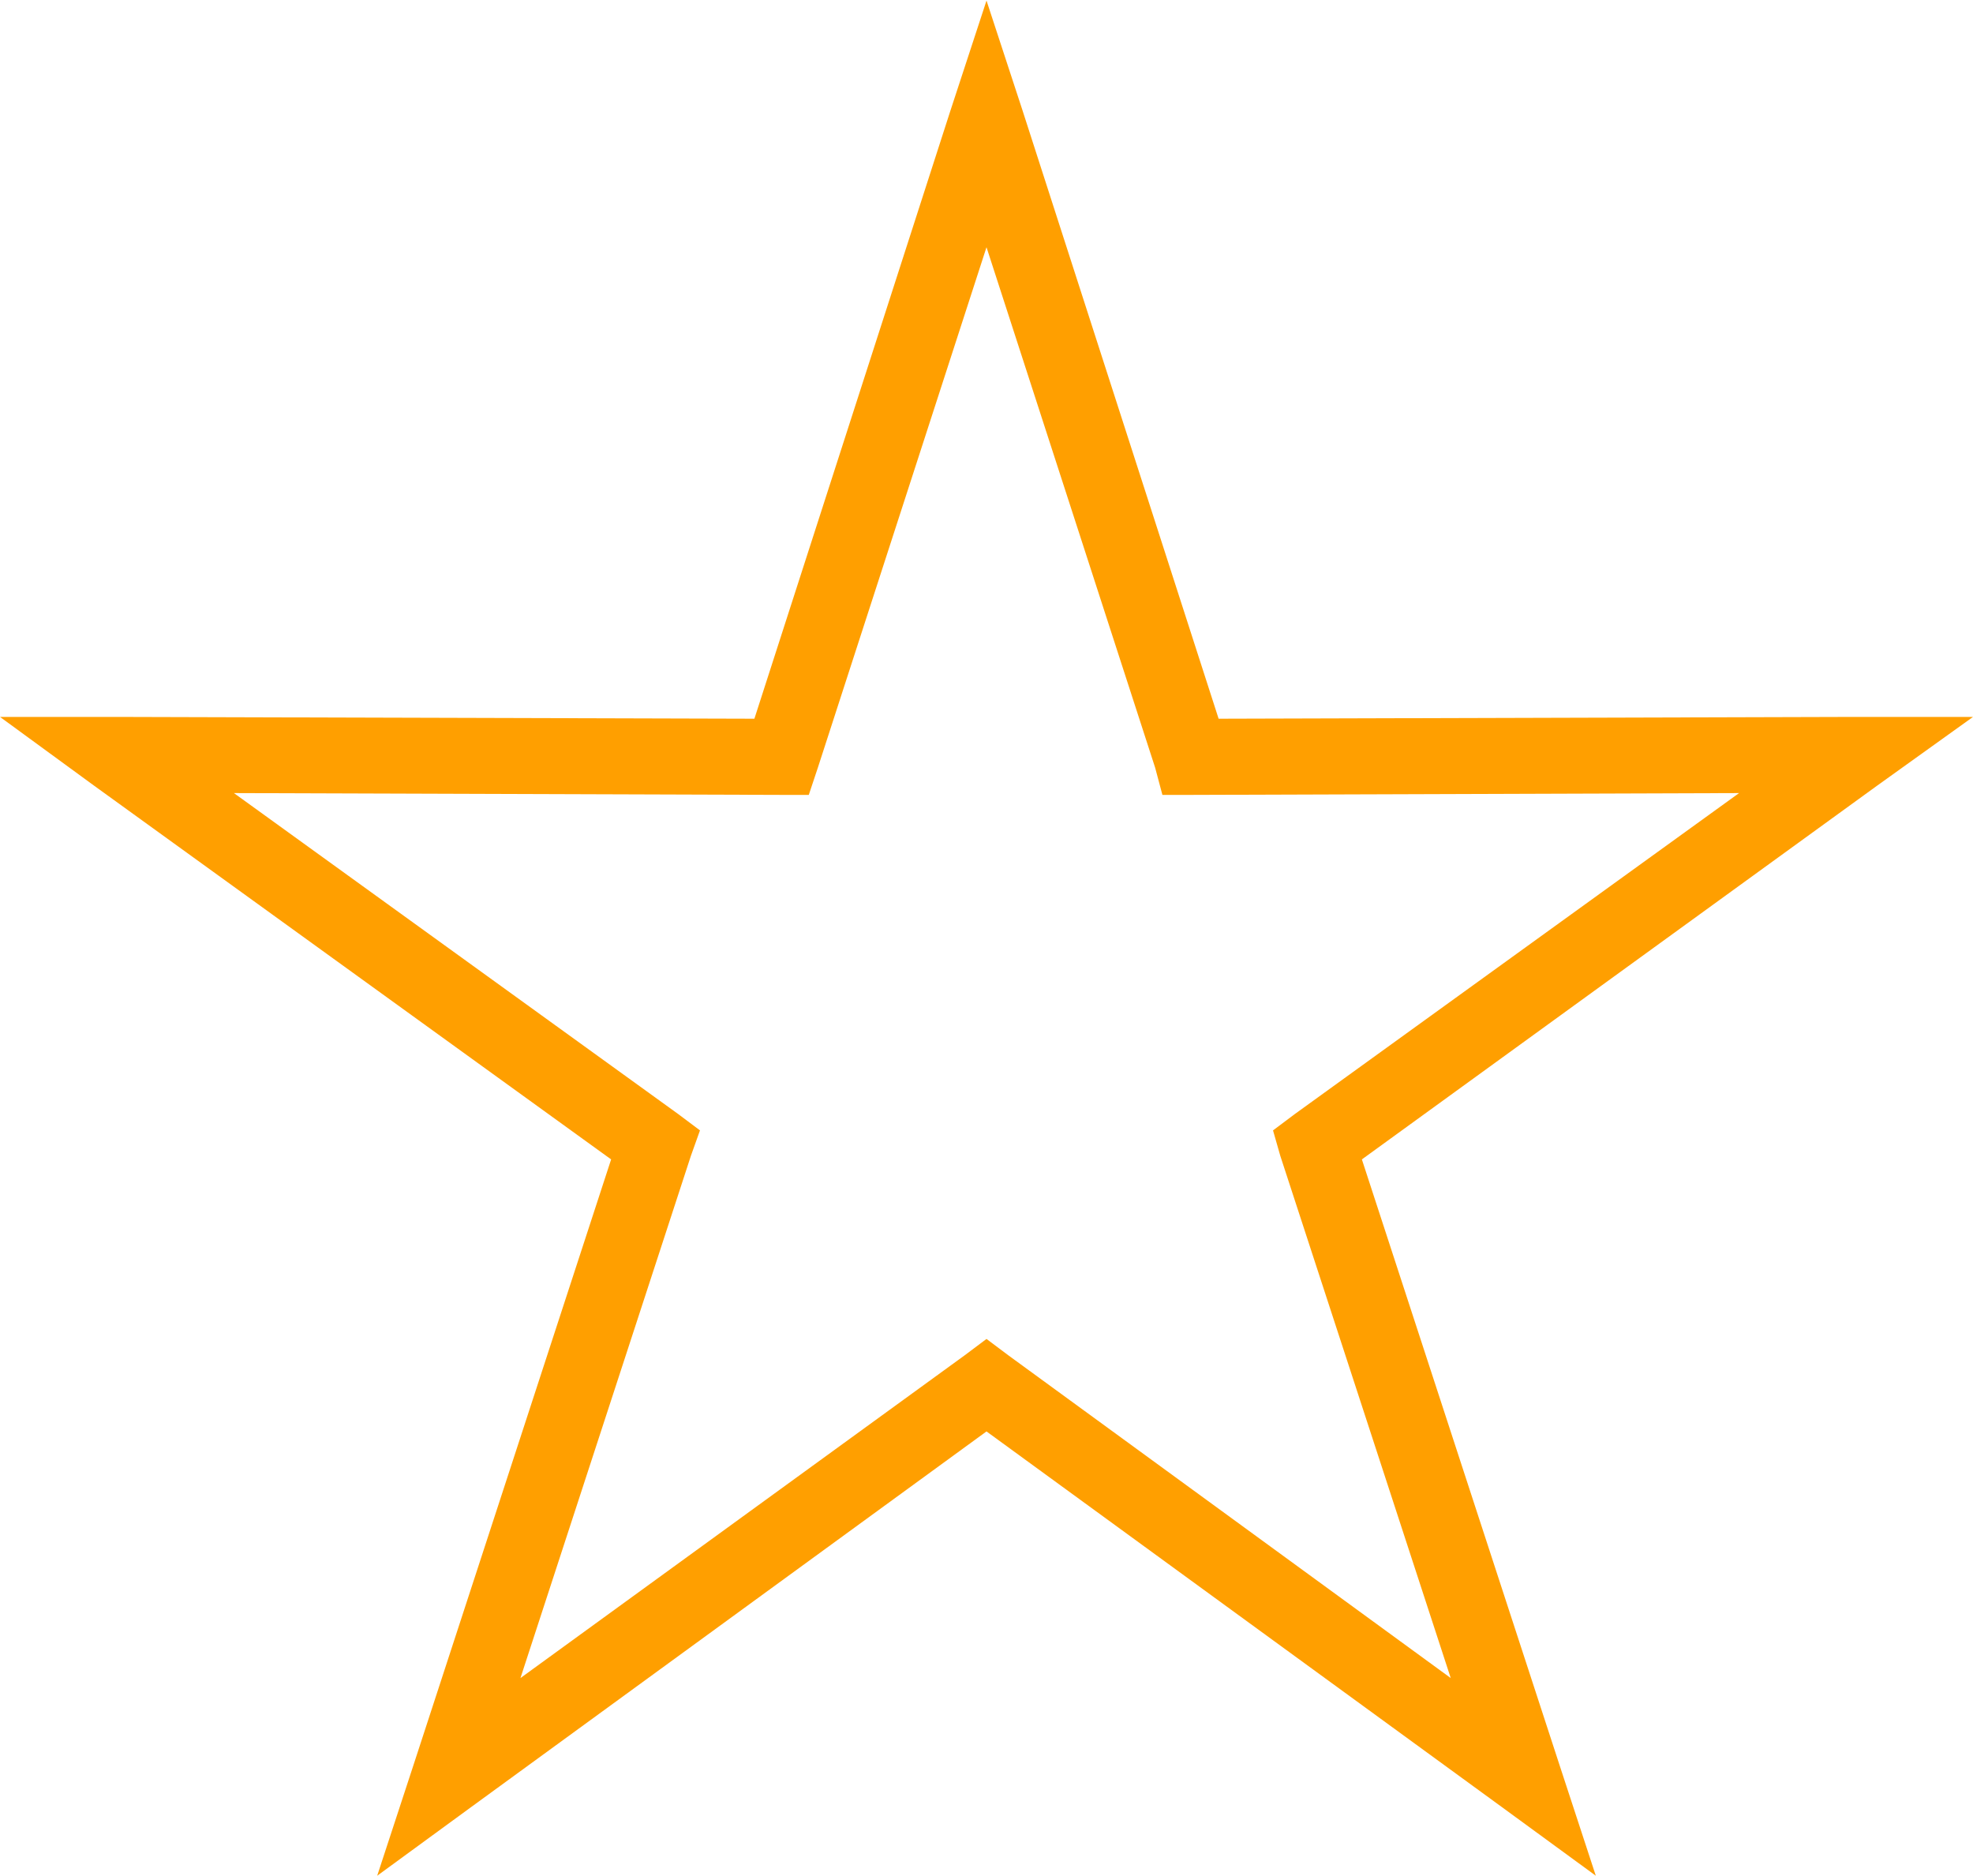 <?xml version="1.0" encoding="UTF-8"?>
<!DOCTYPE svg PUBLIC "-//W3C//DTD SVG 1.1//EN" "http://www.w3.org/Graphics/SVG/1.1/DTD/svg11.dtd">
<!-- Creator: CorelDRAW X7 -->
<svg xmlns="http://www.w3.org/2000/svg" xml:space="preserve" width="26.04mm" height="24.763mm" version="1.1" style="shape-rendering:geometricPrecision; text-rendering:geometricPrecision; image-rendering:optimizeQuality; fill-rule:evenodd; clip-rule:evenodd"
viewBox="0 0 1088 1034"
 xmlns:xlink="http://www.w3.org/1999/xlink">
 <defs>
  <style type="text/css">
   <![CDATA[
    .fil0 {fill:#FF9F00;fill-rule:nonzero}
   ]]>
  </style>
 </defs>
 <g id="Layer_x0020_1">
  <path class="fil0" d="M564 61l108 335 351 -1 65 0 -53 38 -284 206 109 334 20 61 -52 -38 -284 -207 -284 207 -52 38 20 -61 109 -334 -285 -206 -52 -38 64 0 352 1 108 -335 20 -61 20 61zm73 362l-93 -287 -93 287 -5 15 -15 0 -302 -1 245 177 12 9 -5 14 -94 288 245 -178 12 -9 12 9 244 178 -94 -288 -4 -14 12 -9 245 -177 -302 1 -16 0 -4 -15z"/>
 </g>
</svg>

